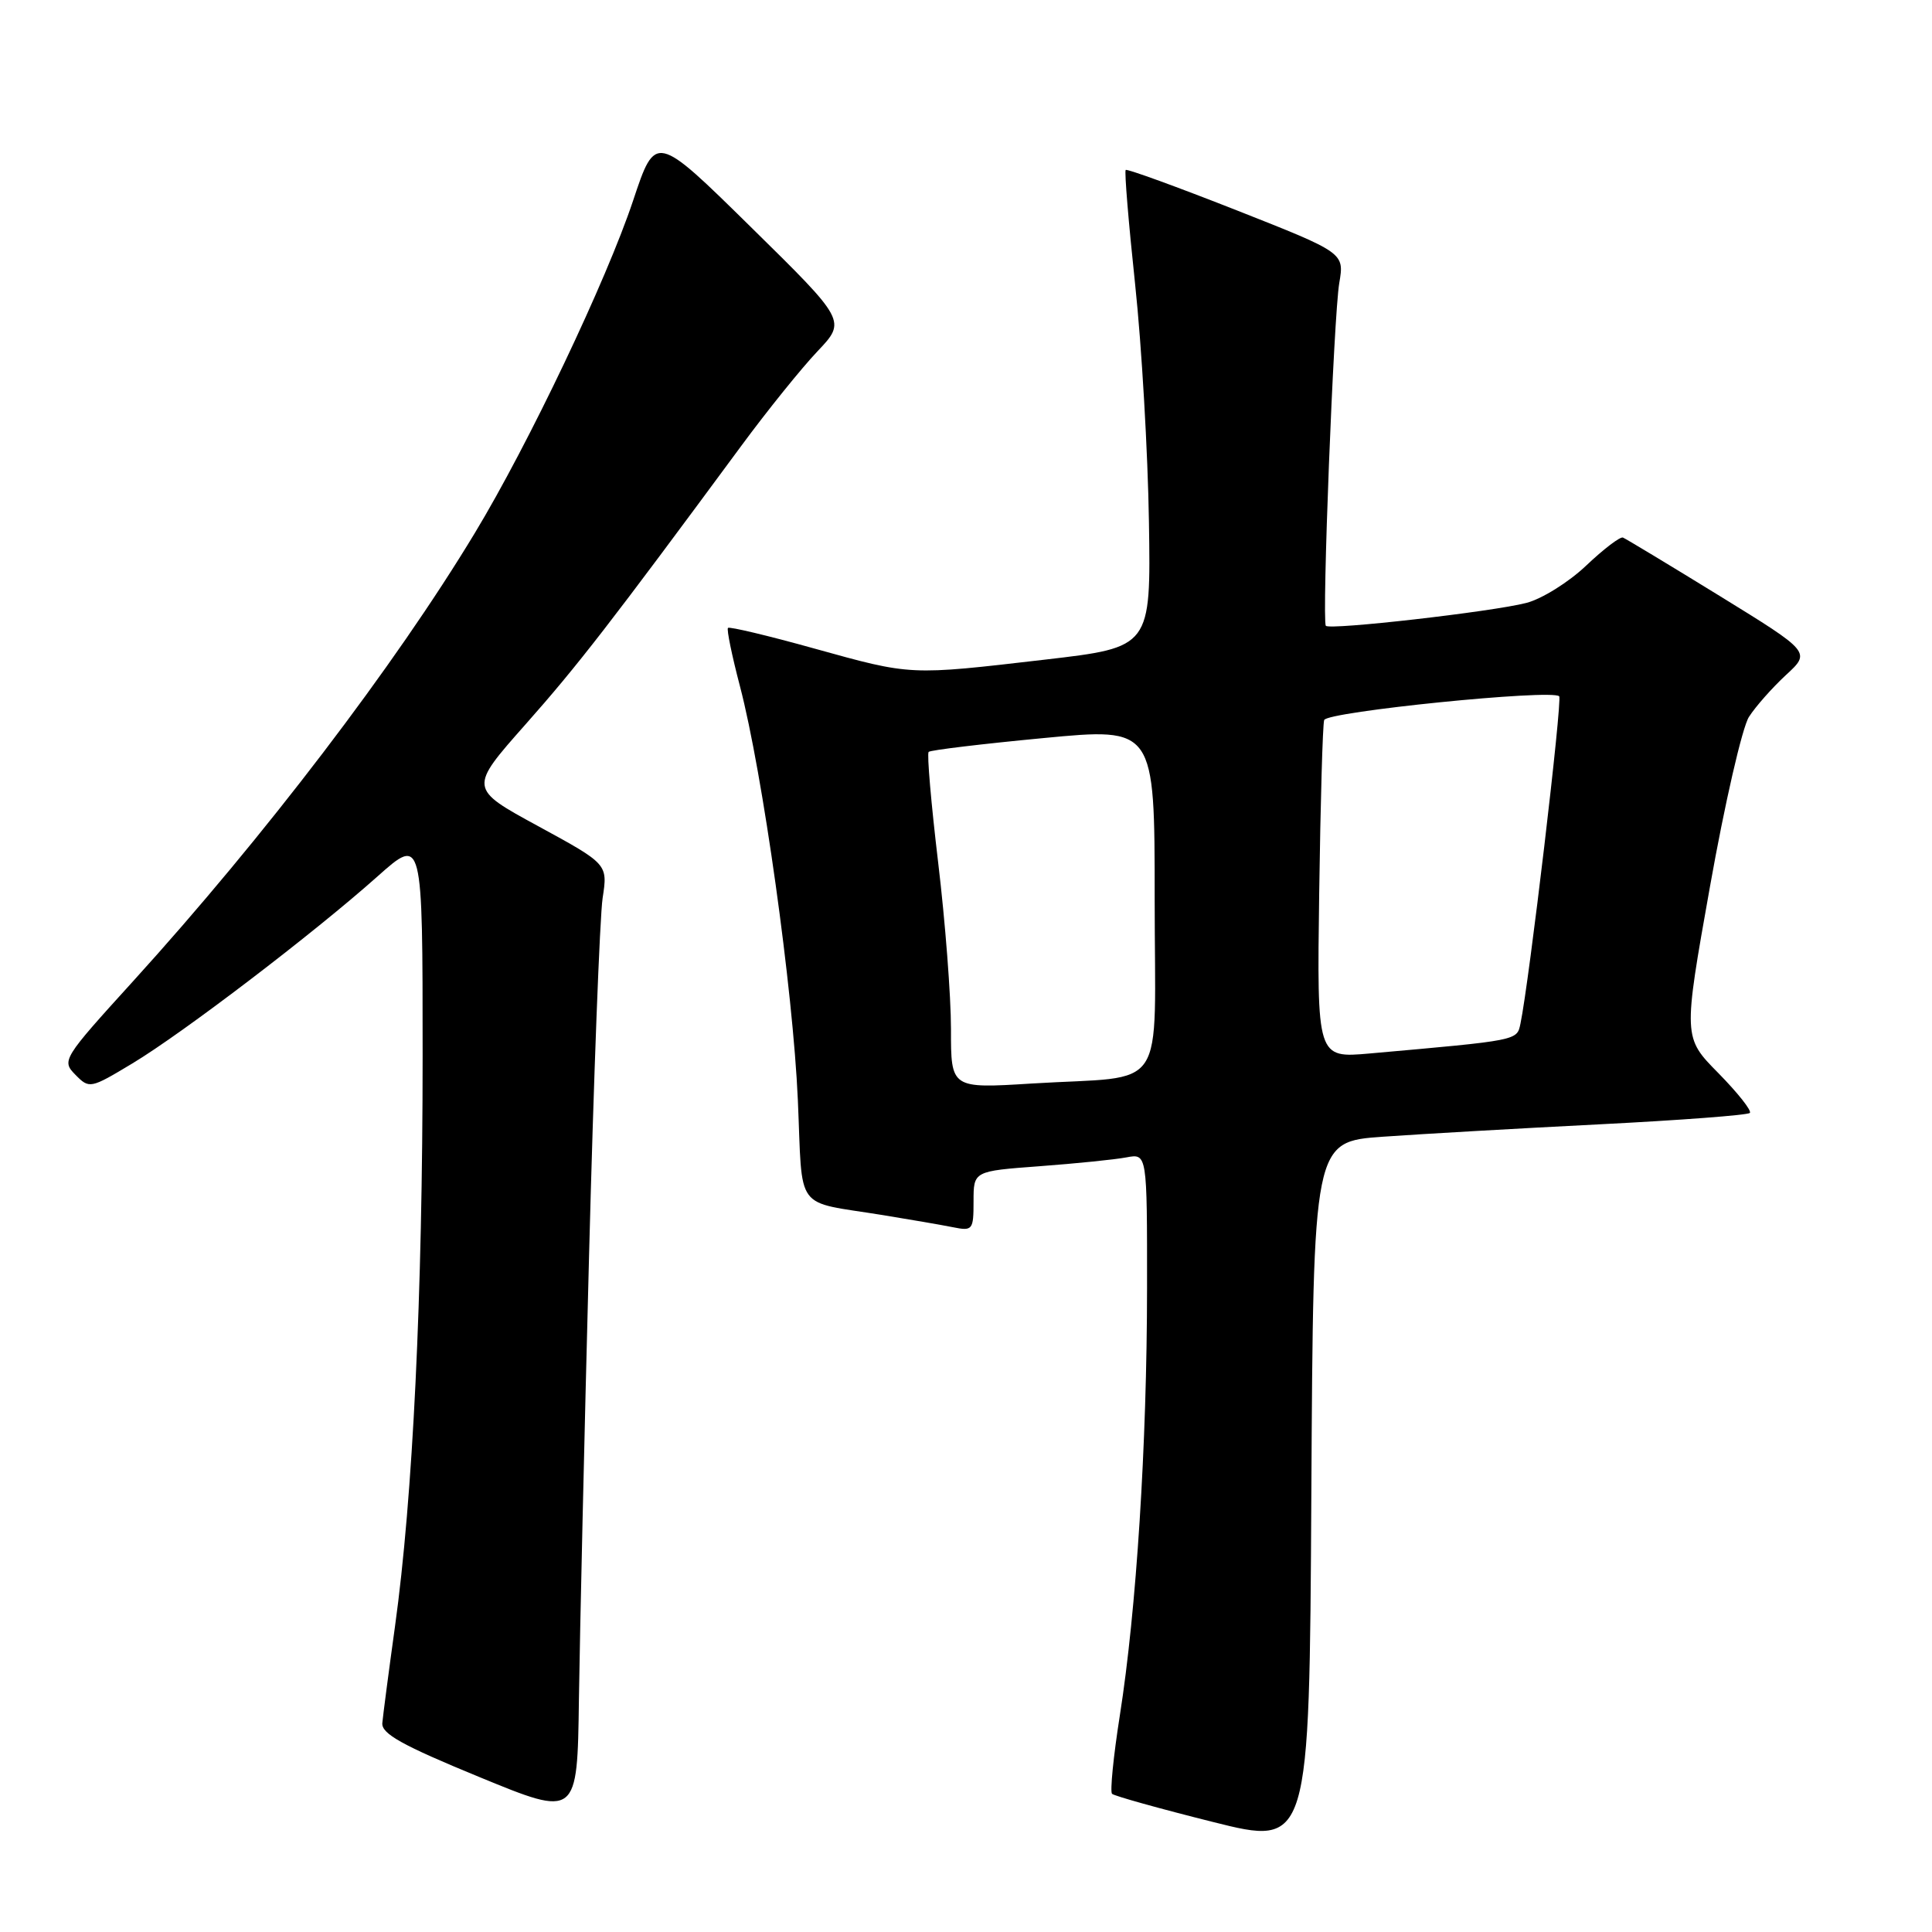 <?xml version="1.0" encoding="UTF-8" standalone="no"?>
<!DOCTYPE svg PUBLIC "-//W3C//DTD SVG 1.1//EN" "http://www.w3.org/Graphics/SVG/1.1/DTD/svg11.dtd" >
<svg xmlns="http://www.w3.org/2000/svg" xmlns:xlink="http://www.w3.org/1999/xlink" version="1.1" viewBox="0 0 256 256">
 <g >
 <path fill="currentColor"
d=" M 183.26 150.62 C 188.34 150.26 201.24 149.52 211.92 148.98 C 222.60 148.44 231.58 147.76 231.86 147.47 C 232.15 147.19 230.27 144.82 227.70 142.20 C 223.02 137.46 223.02 137.46 226.58 117.48 C 228.53 106.49 230.86 96.38 231.74 95.00 C 232.62 93.62 234.83 91.13 236.64 89.45 C 239.95 86.41 239.95 86.41 227.84 78.95 C 221.18 74.85 215.42 71.38 215.05 71.23 C 214.68 71.08 212.49 72.75 210.18 74.94 C 207.88 77.13 204.31 79.36 202.25 79.89 C 197.73 81.06 176.15 83.52 175.68 82.92 C 175.14 82.23 176.72 41.83 177.46 37.50 C 178.14 33.50 178.14 33.50 163.82 27.85 C 155.94 24.75 149.35 22.35 149.16 22.52 C 148.98 22.70 149.54 29.51 150.41 37.67 C 151.28 45.83 152.10 59.99 152.24 69.14 C 152.50 85.77 152.50 85.77 138.50 87.40 C 120.42 89.50 120.86 89.53 107.89 85.93 C 101.80 84.23 96.66 83.01 96.46 83.20 C 96.27 83.40 96.98 86.86 98.04 90.90 C 101.05 102.37 105.08 131.14 105.72 145.77 C 106.38 160.80 105.10 159.08 117.00 161.01 C 120.58 161.59 124.74 162.31 126.25 162.61 C 128.88 163.14 129.00 162.99 129.00 159.17 C 129.00 155.18 129.00 155.18 137.75 154.53 C 142.56 154.17 147.74 153.65 149.25 153.36 C 152.00 152.84 152.00 152.84 151.99 170.67 C 151.98 191.41 150.58 213.38 148.38 227.33 C 147.53 232.74 147.07 237.40 147.35 237.69 C 147.64 237.97 153.64 239.65 160.68 241.41 C 173.50 244.63 173.50 244.63 173.76 197.95 C 174.02 151.27 174.02 151.27 183.26 150.62 Z  M 78.05 166.50 C 78.66 142.85 79.48 121.47 79.85 119.00 C 80.54 114.50 80.54 114.50 71.33 109.48 C 62.12 104.47 62.12 104.47 69.64 95.98 C 76.56 88.17 80.88 82.59 98.26 59.03 C 101.69 54.38 106.22 48.76 108.32 46.55 C 112.14 42.52 112.14 42.52 99.50 30.09 C 86.86 17.66 86.86 17.66 83.89 26.58 C 80.36 37.16 70.05 58.83 62.91 70.64 C 52.32 88.18 35.00 110.89 17.65 130.00 C 8.29 140.30 8.15 140.54 9.99 142.41 C 11.84 144.29 11.97 144.26 17.54 140.91 C 24.27 136.86 41.57 123.66 50.00 116.15 C 56.00 110.80 56.00 110.80 56.00 139.87 C 56.00 171.66 54.71 198.42 52.34 215.50 C 51.50 221.55 50.75 227.31 50.66 228.31 C 50.53 229.73 53.29 231.26 63.50 235.46 C 76.50 240.81 76.50 240.81 76.71 225.16 C 76.83 216.55 77.43 190.15 78.05 166.50 Z  M 126.01 136.37 C 126.01 132.04 125.25 122.10 124.31 114.28 C 123.38 106.46 122.81 99.87 123.05 99.63 C 123.30 99.39 130.14 98.57 138.25 97.80 C 153.00 96.39 153.00 96.39 153.00 119.12 C 153.00 145.43 154.98 142.45 136.75 143.57 C 126.00 144.24 126.00 144.24 126.01 136.37 Z  M 174.80 118.35 C 174.97 106.33 175.26 96.01 175.46 95.41 C 175.82 94.30 205.62 91.29 206.60 92.26 C 207.05 92.71 202.61 130.23 201.47 135.63 C 200.99 137.89 201.32 137.83 181.50 139.59 C 174.50 140.21 174.50 140.21 174.80 118.35 Z "/>
</g>
</svg>